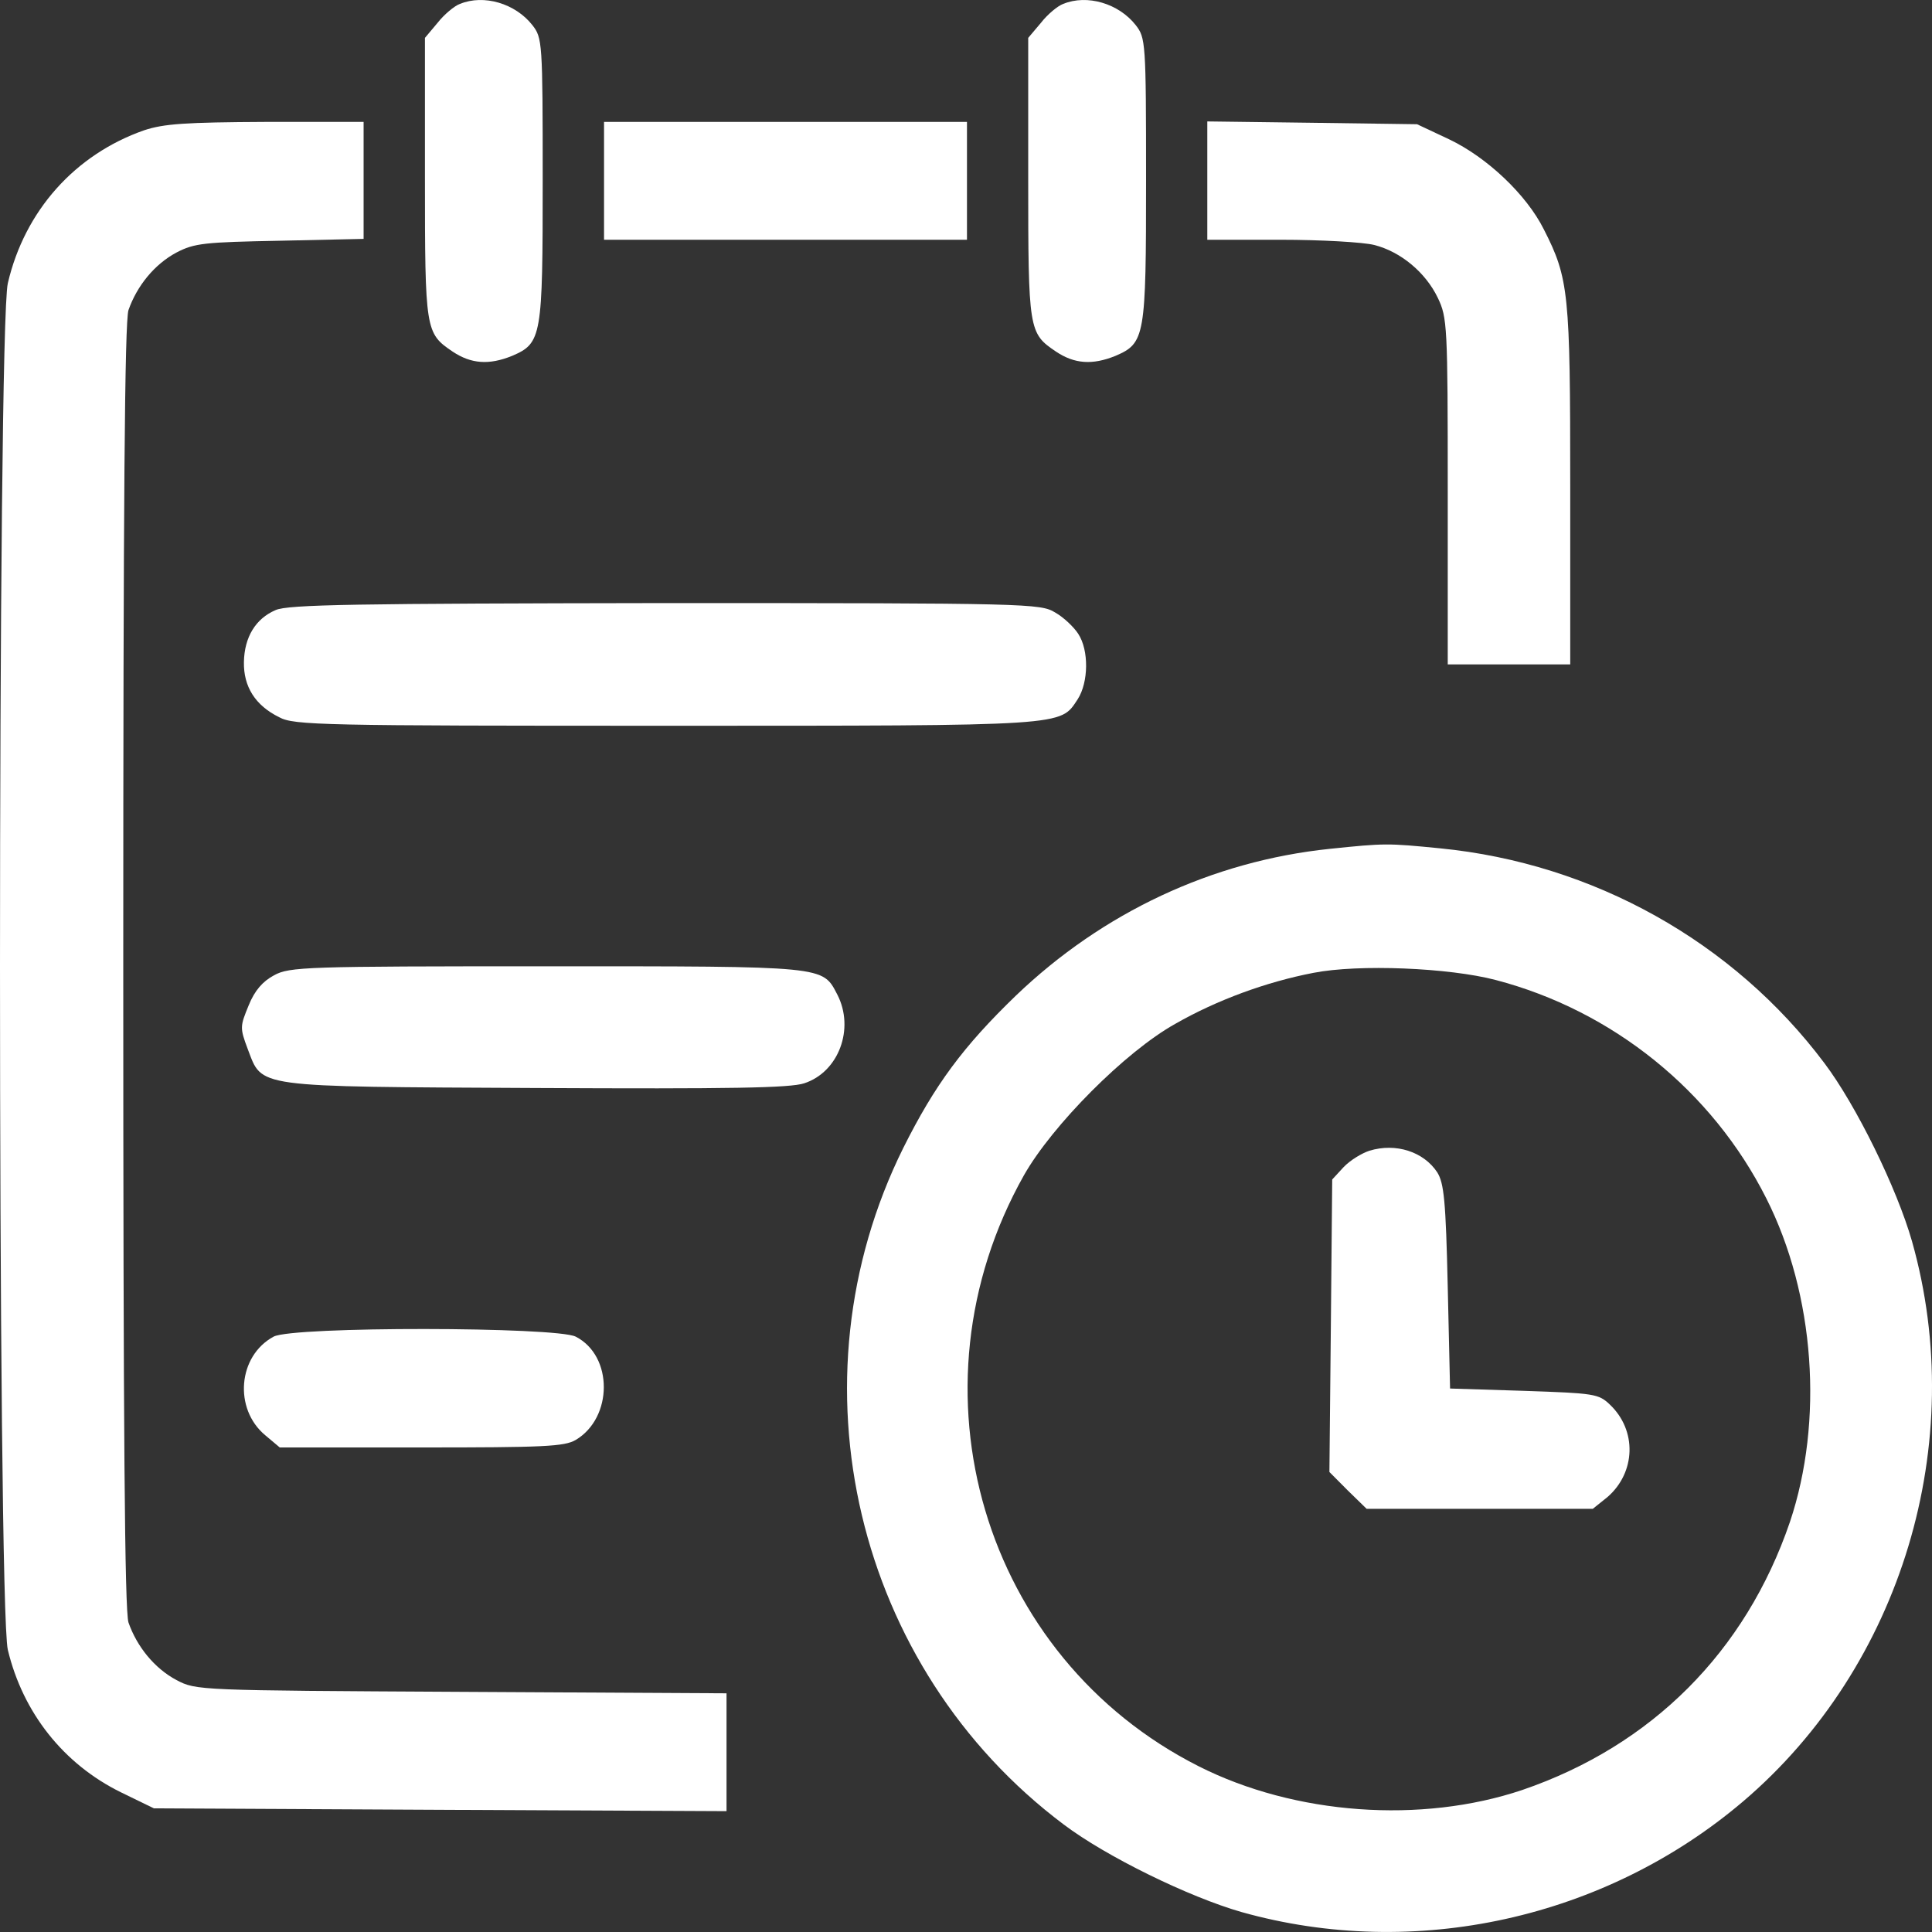 <svg width="20" height="20" viewBox="0 0 20 20" fill="none" xmlns="http://www.w3.org/2000/svg">
<rect x="0" y="0" width="20" height="20" fill="#333333" stroke="none"/>
<g clip-path="url(#clip0)">
<path d="M4.76 0.041C4.706 0.06 4.599 0.148 4.53 0.236L4.399 0.392V1.838C4.399 3.425 4.404 3.449 4.686 3.64C4.877 3.767 5.062 3.781 5.301 3.684C5.609 3.552 5.618 3.488 5.618 1.857C5.618 0.431 5.614 0.392 5.511 0.26C5.335 0.036 5.009 -0.062 4.76 0.041Z" fill="white"/>
<path d="M11.005 0.041C10.951 0.06 10.844 0.148 10.776 0.236L10.644 0.392V1.838C10.644 3.425 10.649 3.449 10.932 3.64C11.122 3.767 11.308 3.781 11.547 3.684C11.854 3.552 11.864 3.488 11.864 1.857C11.864 0.431 11.859 0.392 11.757 0.26C11.581 0.036 11.254 -0.062 11.005 0.041Z" fill="white"/>
<path d="M1.491 1.349C0.778 1.599 0.256 2.18 0.081 2.932C-0.027 3.401 -0.027 16.615 0.081 17.079C0.237 17.729 0.656 18.261 1.252 18.554L1.593 18.72L4.555 18.735L7.521 18.749V18.139V17.529L4.779 17.514C2.042 17.499 2.032 17.499 1.827 17.392C1.598 17.27 1.417 17.045 1.33 16.796C1.291 16.674 1.276 14.828 1.276 10.003C1.276 5.178 1.291 3.332 1.33 3.21C1.417 2.961 1.598 2.736 1.827 2.614C2.013 2.517 2.115 2.507 2.901 2.492L3.764 2.473V1.867V1.262H2.754C1.915 1.266 1.696 1.281 1.491 1.349Z" fill="white"/>
<path d="M6.253 1.872V2.482H8.131H10.01V1.872V1.262H8.131H6.253V1.872Z" fill="white"/>
<path d="M12.498 1.867V2.482H13.259C13.674 2.482 14.113 2.507 14.226 2.536C14.499 2.605 14.757 2.819 14.884 3.083C14.982 3.288 14.987 3.366 14.987 5.085V6.878H15.621H16.255V5.032C16.255 3.034 16.241 2.883 15.982 2.375C15.802 2.014 15.392 1.628 15.001 1.442L14.669 1.286L13.586 1.271L12.498 1.257V1.867Z" fill="white"/>
<path d="M2.852 6.316C2.647 6.404 2.53 6.594 2.525 6.853C2.52 7.107 2.642 7.303 2.891 7.425C3.042 7.508 3.34 7.513 6.902 7.513C11.078 7.513 10.971 7.517 11.156 7.239C11.269 7.063 11.274 6.731 11.161 6.56C11.117 6.492 11.01 6.389 10.922 6.34C10.771 6.248 10.649 6.243 6.887 6.243C3.696 6.248 2.979 6.257 2.852 6.316Z" fill="white"/>
<path d="M13.767 8.787C12.547 8.914 11.415 9.446 10.517 10.306C9.971 10.833 9.678 11.229 9.351 11.883C8.151 14.301 8.853 17.265 11.01 18.886C11.449 19.218 12.308 19.638 12.854 19.794C14.645 20.297 16.616 19.863 18.046 18.647C19.685 17.25 20.383 14.935 19.793 12.85C19.637 12.303 19.217 11.444 18.885 11.004C17.943 9.749 16.494 8.938 14.909 8.782C14.362 8.728 14.338 8.728 13.767 8.787ZM15.484 10.145C16.694 10.462 17.724 11.292 18.285 12.406C18.788 13.402 18.88 14.711 18.529 15.756C18.07 17.099 17.099 18.071 15.758 18.53C14.713 18.881 13.406 18.788 12.41 18.285C10.176 17.157 9.351 14.384 10.6 12.166C10.893 11.649 11.649 10.887 12.166 10.599C12.601 10.35 13.113 10.164 13.596 10.071C14.064 9.979 15.001 10.018 15.484 10.145Z" fill="white"/>
<path d="M14.177 11.912C14.099 11.937 13.977 12.01 13.908 12.083L13.791 12.21L13.777 13.724L13.762 15.238L13.952 15.429L14.147 15.619H15.318H16.489L16.641 15.497C16.933 15.243 16.948 14.808 16.665 14.54C16.548 14.428 16.504 14.423 15.777 14.398L15.011 14.374L14.987 13.324C14.967 12.43 14.948 12.249 14.879 12.137C14.738 11.922 14.45 11.829 14.177 11.912Z" fill="white"/>
<path d="M2.837 10.096C2.72 10.159 2.637 10.252 2.574 10.408C2.486 10.623 2.481 10.638 2.564 10.858C2.72 11.263 2.598 11.248 5.55 11.263C7.556 11.273 8.18 11.263 8.326 11.214C8.683 11.097 8.849 10.648 8.668 10.296C8.512 9.998 8.566 10.003 5.658 10.003C3.164 10.003 2.998 10.008 2.837 10.096Z" fill="white"/>
<path d="M2.832 13.837C2.462 14.037 2.418 14.584 2.745 14.857L2.896 14.984H4.36C5.628 14.984 5.843 14.975 5.96 14.906C6.345 14.677 6.35 14.037 5.96 13.837C5.76 13.734 3.028 13.729 2.832 13.837Z" fill="white"/>
</g>
<defs>
<clipPath id="clip0">
<rect width="20" height="20" fill="white"/>
</clipPath>
</defs>
</svg>
